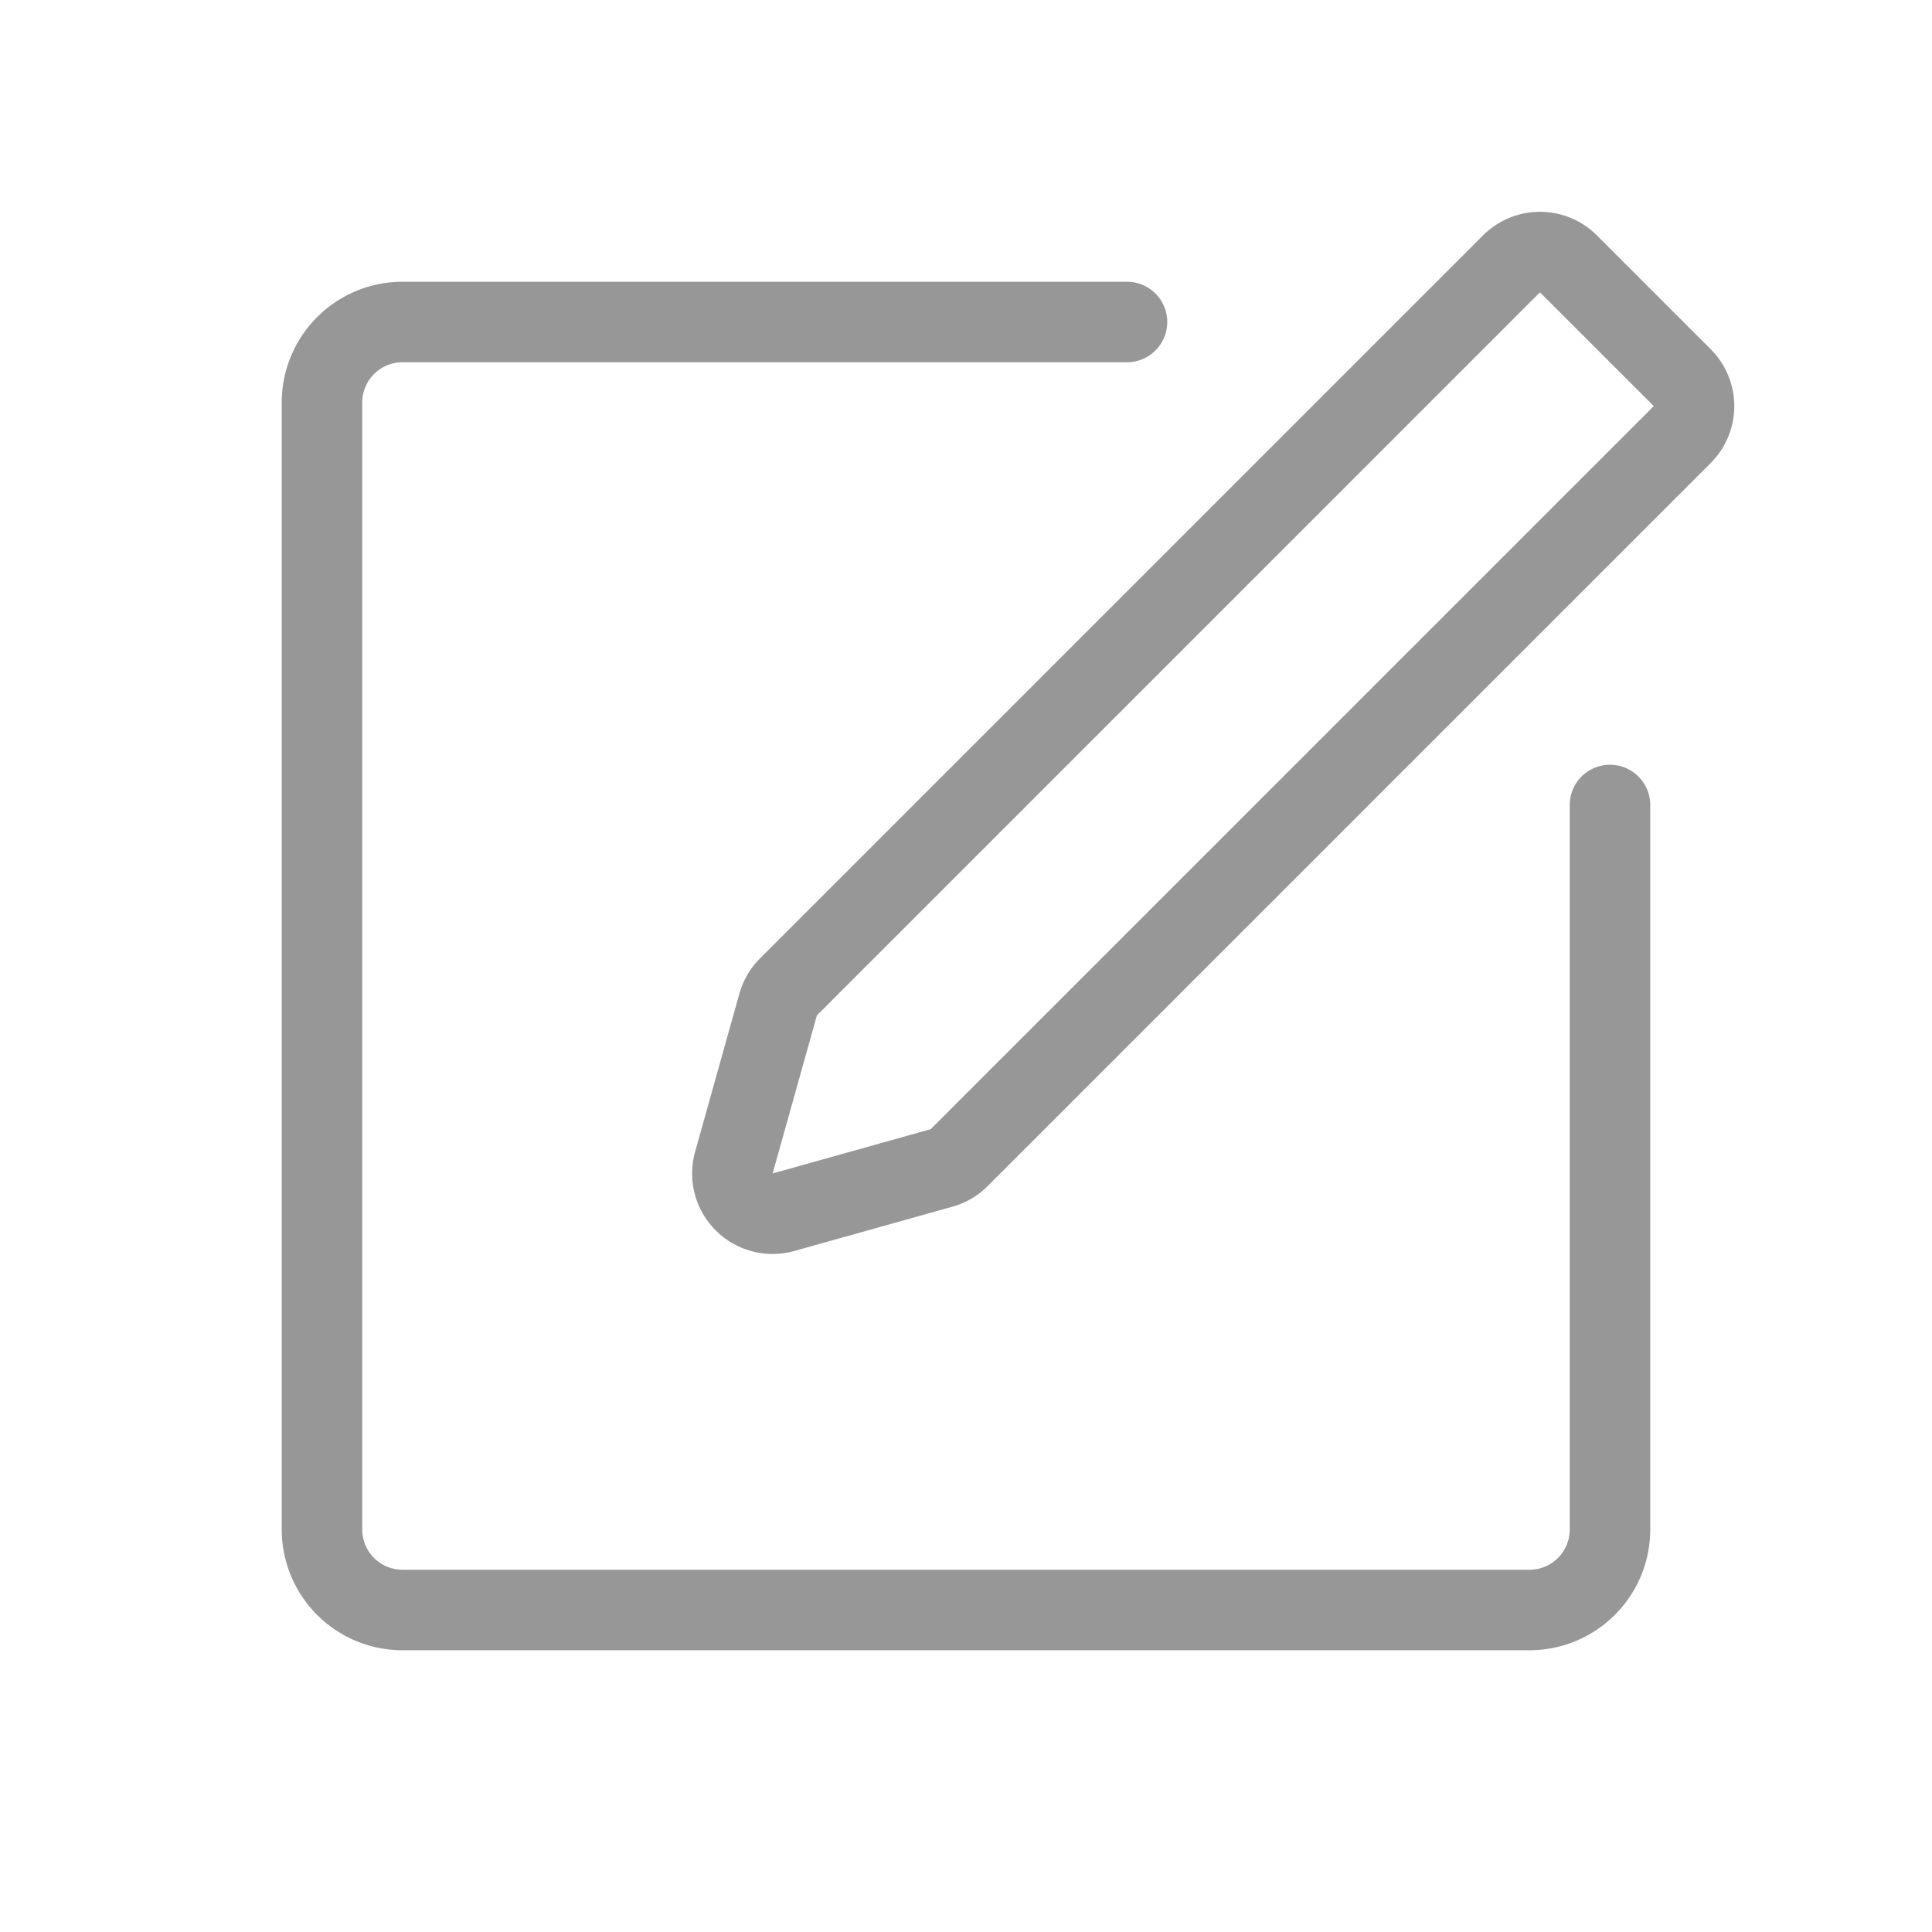 <svg width="24" height="24" xmlns="http://www.w3.org/2000/svg"><path d="M19.5 10a.5.5 0 1 1 1 0v9a1.5 1.5 0 0 1-1.5 1.5H5A1.5 1.5 0 0 1 3.5 19V5A1.5 1.5 0 0 1 5 3.5h9a.5.5 0 1 1 0 1H5a.5.5 0 0 0-.5.5v14a.5.5 0 0 0 .5.5h14a.5.5 0 0 0 .5-.5v-9zm-.37-6.369l-8.982 8.982-.55 1.964 1.964-.55 8.982-8.982-1.414-1.414zm.707-.707l1.414 1.414a1 1 0 0 1 0 1.414l-8.982 8.982a1 1 0 0 1-.437.256l-1.964.55a1 1 0 0 1-1.233-1.233l.55-1.964a1 1 0 0 1 .256-.437l8.982-8.982a1 1 0 0 1 1.414 0z" fill="#979797"/></svg>